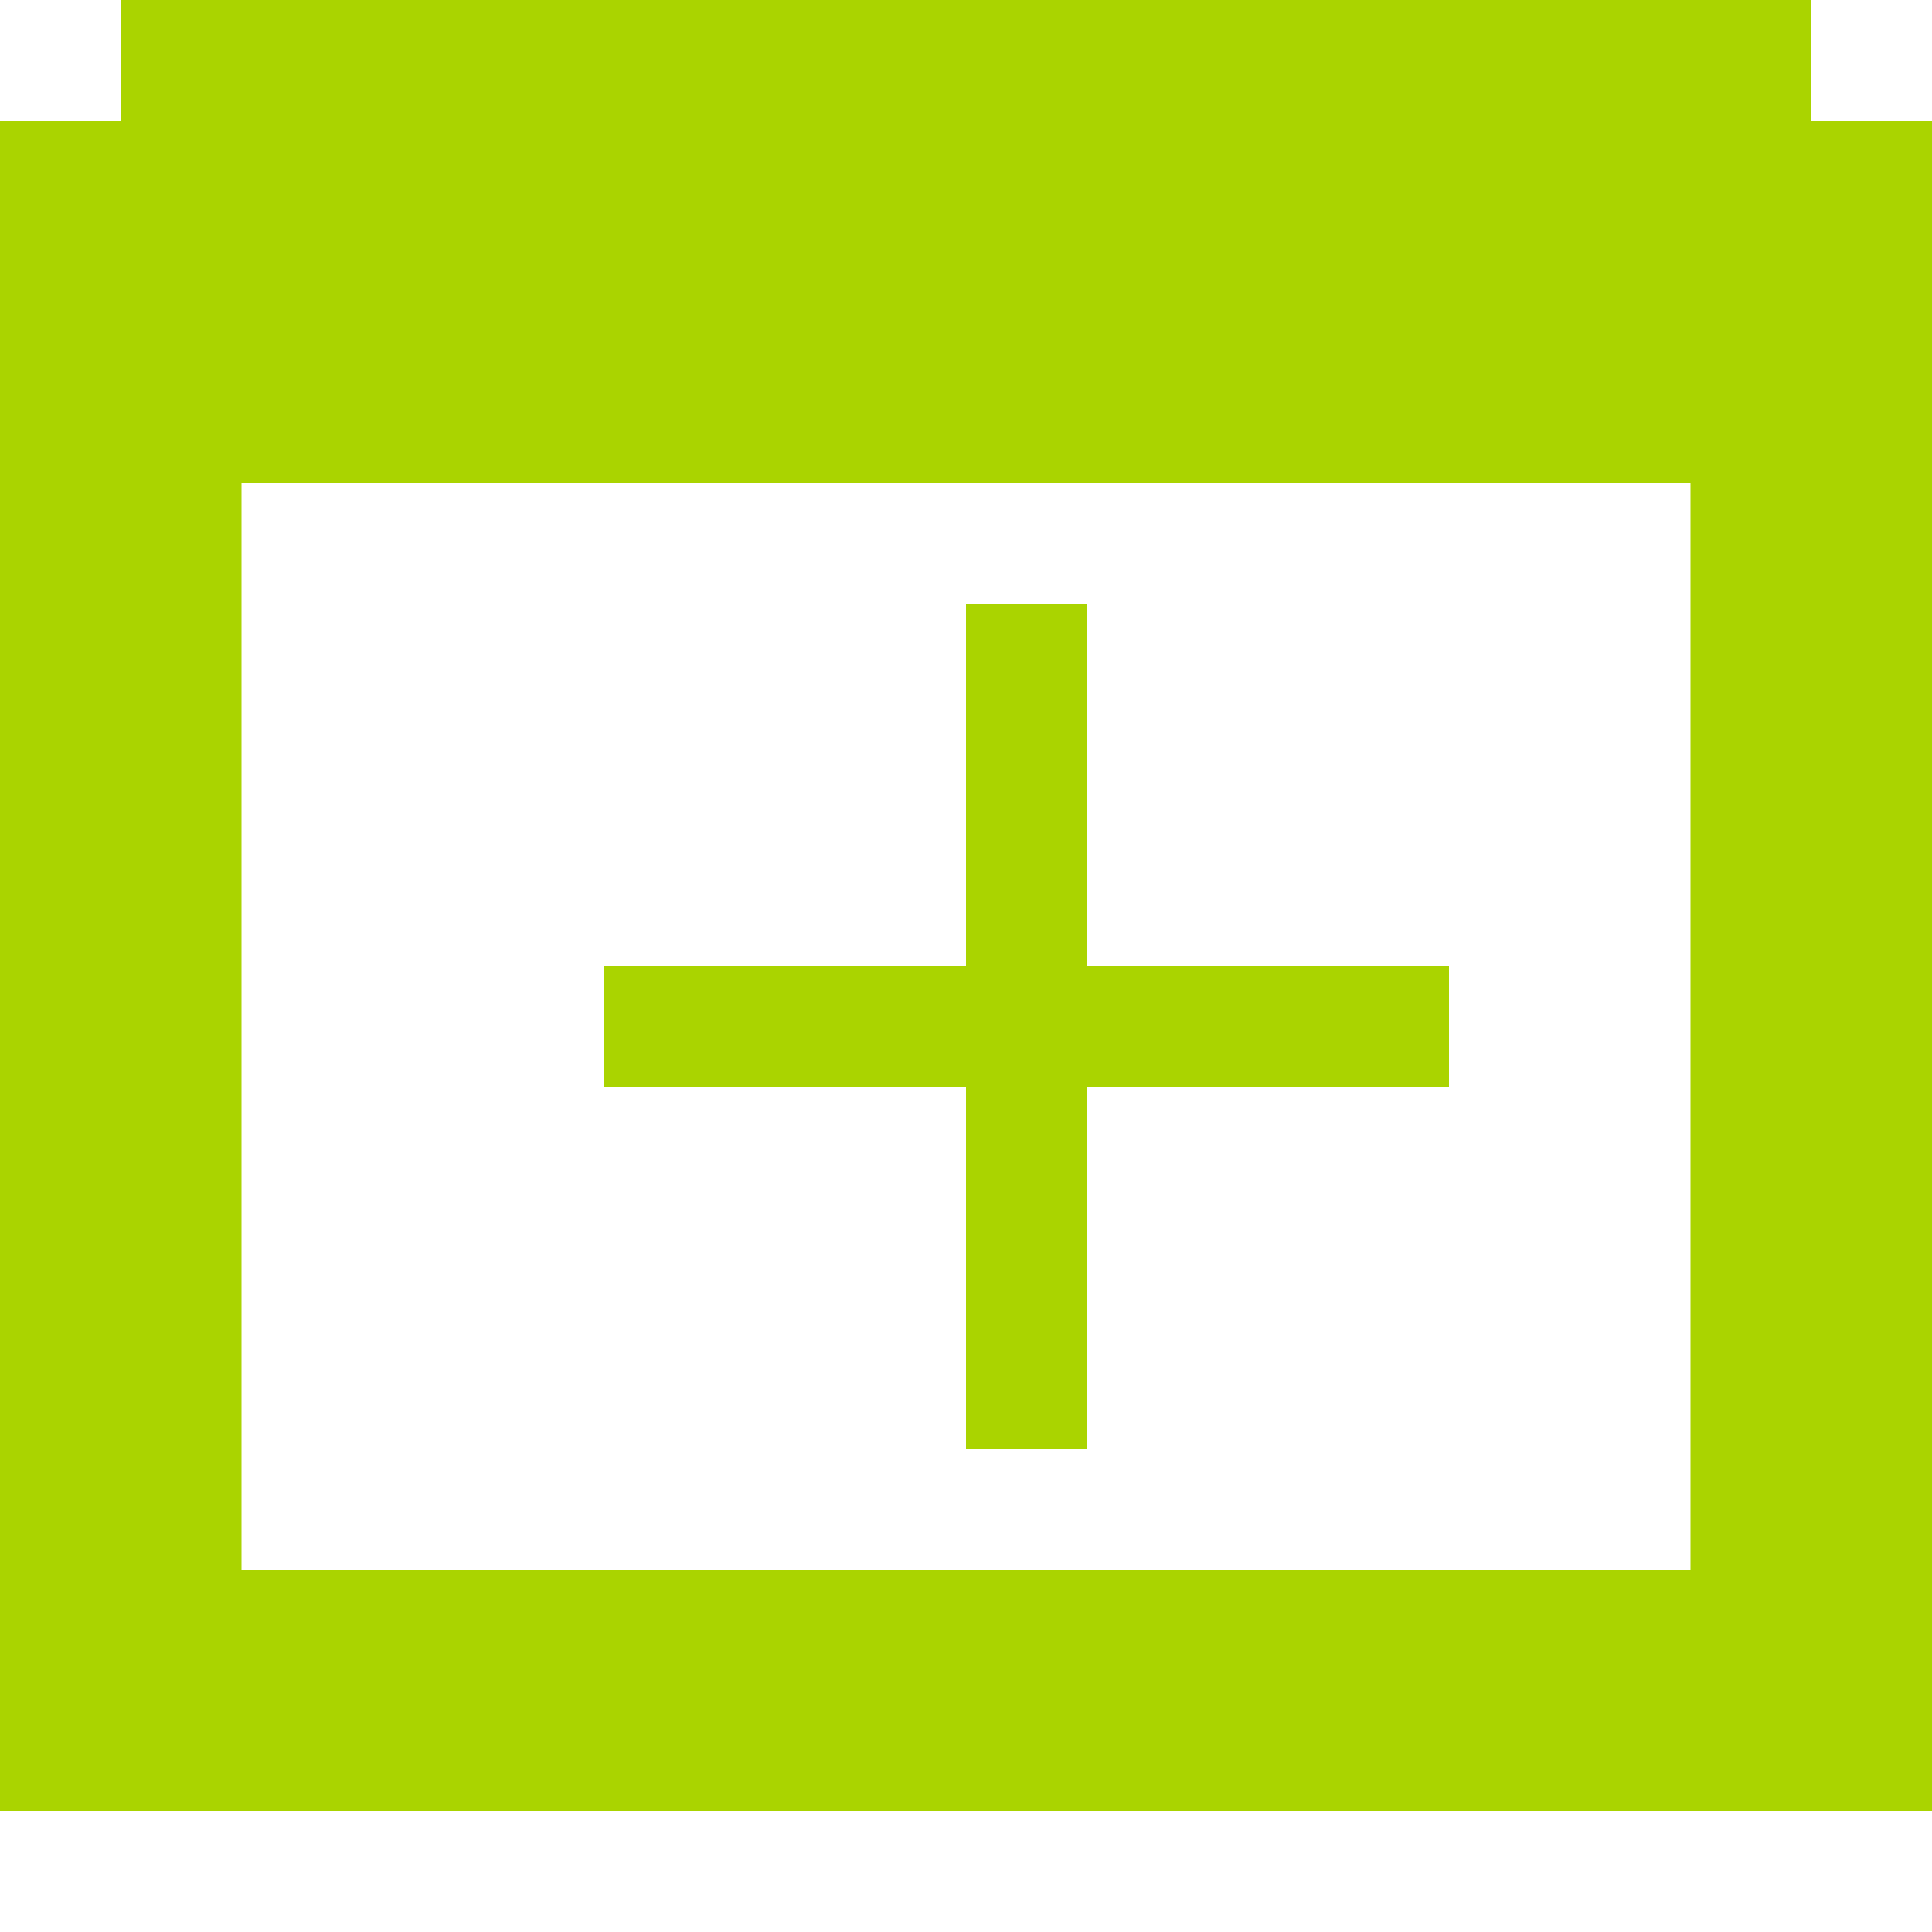 <?xml version="1.0" encoding="UTF-8" standalone="no"?>
<!-- Created with Inkscape (http://www.inkscape.org/) -->

<svg
   xmlns:dc="http://purl.org/dc/elements/1.1/"
   xmlns:cc="http://creativecommons.org/ns#"
   xmlns:rdf="http://www.w3.org/1999/02/22-rdf-syntax-ns#"
   xmlns:svg="http://www.w3.org/2000/svg"
   xmlns="http://www.w3.org/2000/svg"
   xmlns:sodipodi="http://sodipodi.sourceforge.net/DTD/sodipodi-0.dtd"
   xmlns:inkscape="http://www.inkscape.org/namespaces/inkscape"
   width="48"
   height="48"
   viewBox="0 0 48 48"
   id="svg2"
   version="1.1"
   inkscape:version="0.91 r13725"
   sodipodi:docname="gtk_new-window.svg">
  <defs
     id="defs4" />
  <sodipodi:namedview
     id="base"
     pagecolor="#ffffff"
     bordercolor="#666666"
     borderopacity="1.0"
     inkscape:pageopacity="0.0"
     inkscape:pageshadow="2"
     inkscape:zoom="12.156443"
     inkscape:cx="25.772312"
     inkscape:cy="19.008525"
     inkscape:document-units="px"
     inkscape:current-layer="layer1"
     showgrid="true"
     units="px"
     inkscape:window-width="1914"
     inkscape:window-height="1030"
     inkscape:window-x="0"
     inkscape:window-y="26"
     inkscape:window-maximized="1"
     inkscape:snap-bbox="true"
     inkscape:bbox-paths="true"
     inkscape:bbox-nodes="true"
     inkscape:snap-grids="true">
    <inkscape:grid
       type="xygrid"
       id="grid4136"
       spacingx="3px"
       spacingy="3px"
       empspacing="8"
       dotted="false"
       visible="true"
       enabled="true"
       snapvisiblegridlinesonly="true" />
  </sodipodi:namedview>
  <g
     inkscape:label="Capa 1"
     inkscape:groupmode="layer"
     id="layer1"
     transform="translate(0,-1004.362)">
    <path
       style="fill:#aad400;fill-opacity:1;stroke:none"
       d="M 3 0 L 3 3 L 0 3 L 0 6 L 0 9 L 0 12 L 0 15 L 0 18 L 0 21 L 0 24 L 0 27 L 0 30 L 0 33 L 0 36 L 0 39 L 0 45 L 48 45 L 48 39 L 48 36 L 48 33 L 48 30 L 48 27 L 48 24 L 48 21 L 48 18 L 48 15 L 48 12 L 48 9 L 48 6 L 48 3 L 45 3 L 45 0 L 12 0 L 9 0 L 6 0 L 3 0 z M 6 12 L 42 12 L 42 15 L 42 18 L 42 21 L 42 24 L 42 27 L 42 30 L 42 33 L 42 36 L 42 39 L 6 39 L 6 36 L 6 33 L 6 30 L 6 27 L 6 24 L 6 21 L 6 18 L 6 15 L 6 12 z M 24 15 L 24 18 L 24 21 L 24 24 L 21 24 L 18 24 L 15 24 L 15 27 L 18 27 L 21 27 L 24 27 L 24 30 L 24 33 L 24 36 L 27 36 L 27 33 L 27 30 L 27 27 L 30 27 L 33 27 L 36 27 L 36 24 L 33 24 L 30 24 L 27 24 L 27 21 L 27 18 L 27 15 L 24 15 z "
       transform="translate(0,1004.362)"
       id="rect2985-12-3" />
  </g>
  <g
     inkscape:groupmode="layer"
     id="layer2"
     inkscape:label="Capa 2"
     transform="translate(0,-208)" />
</svg>
